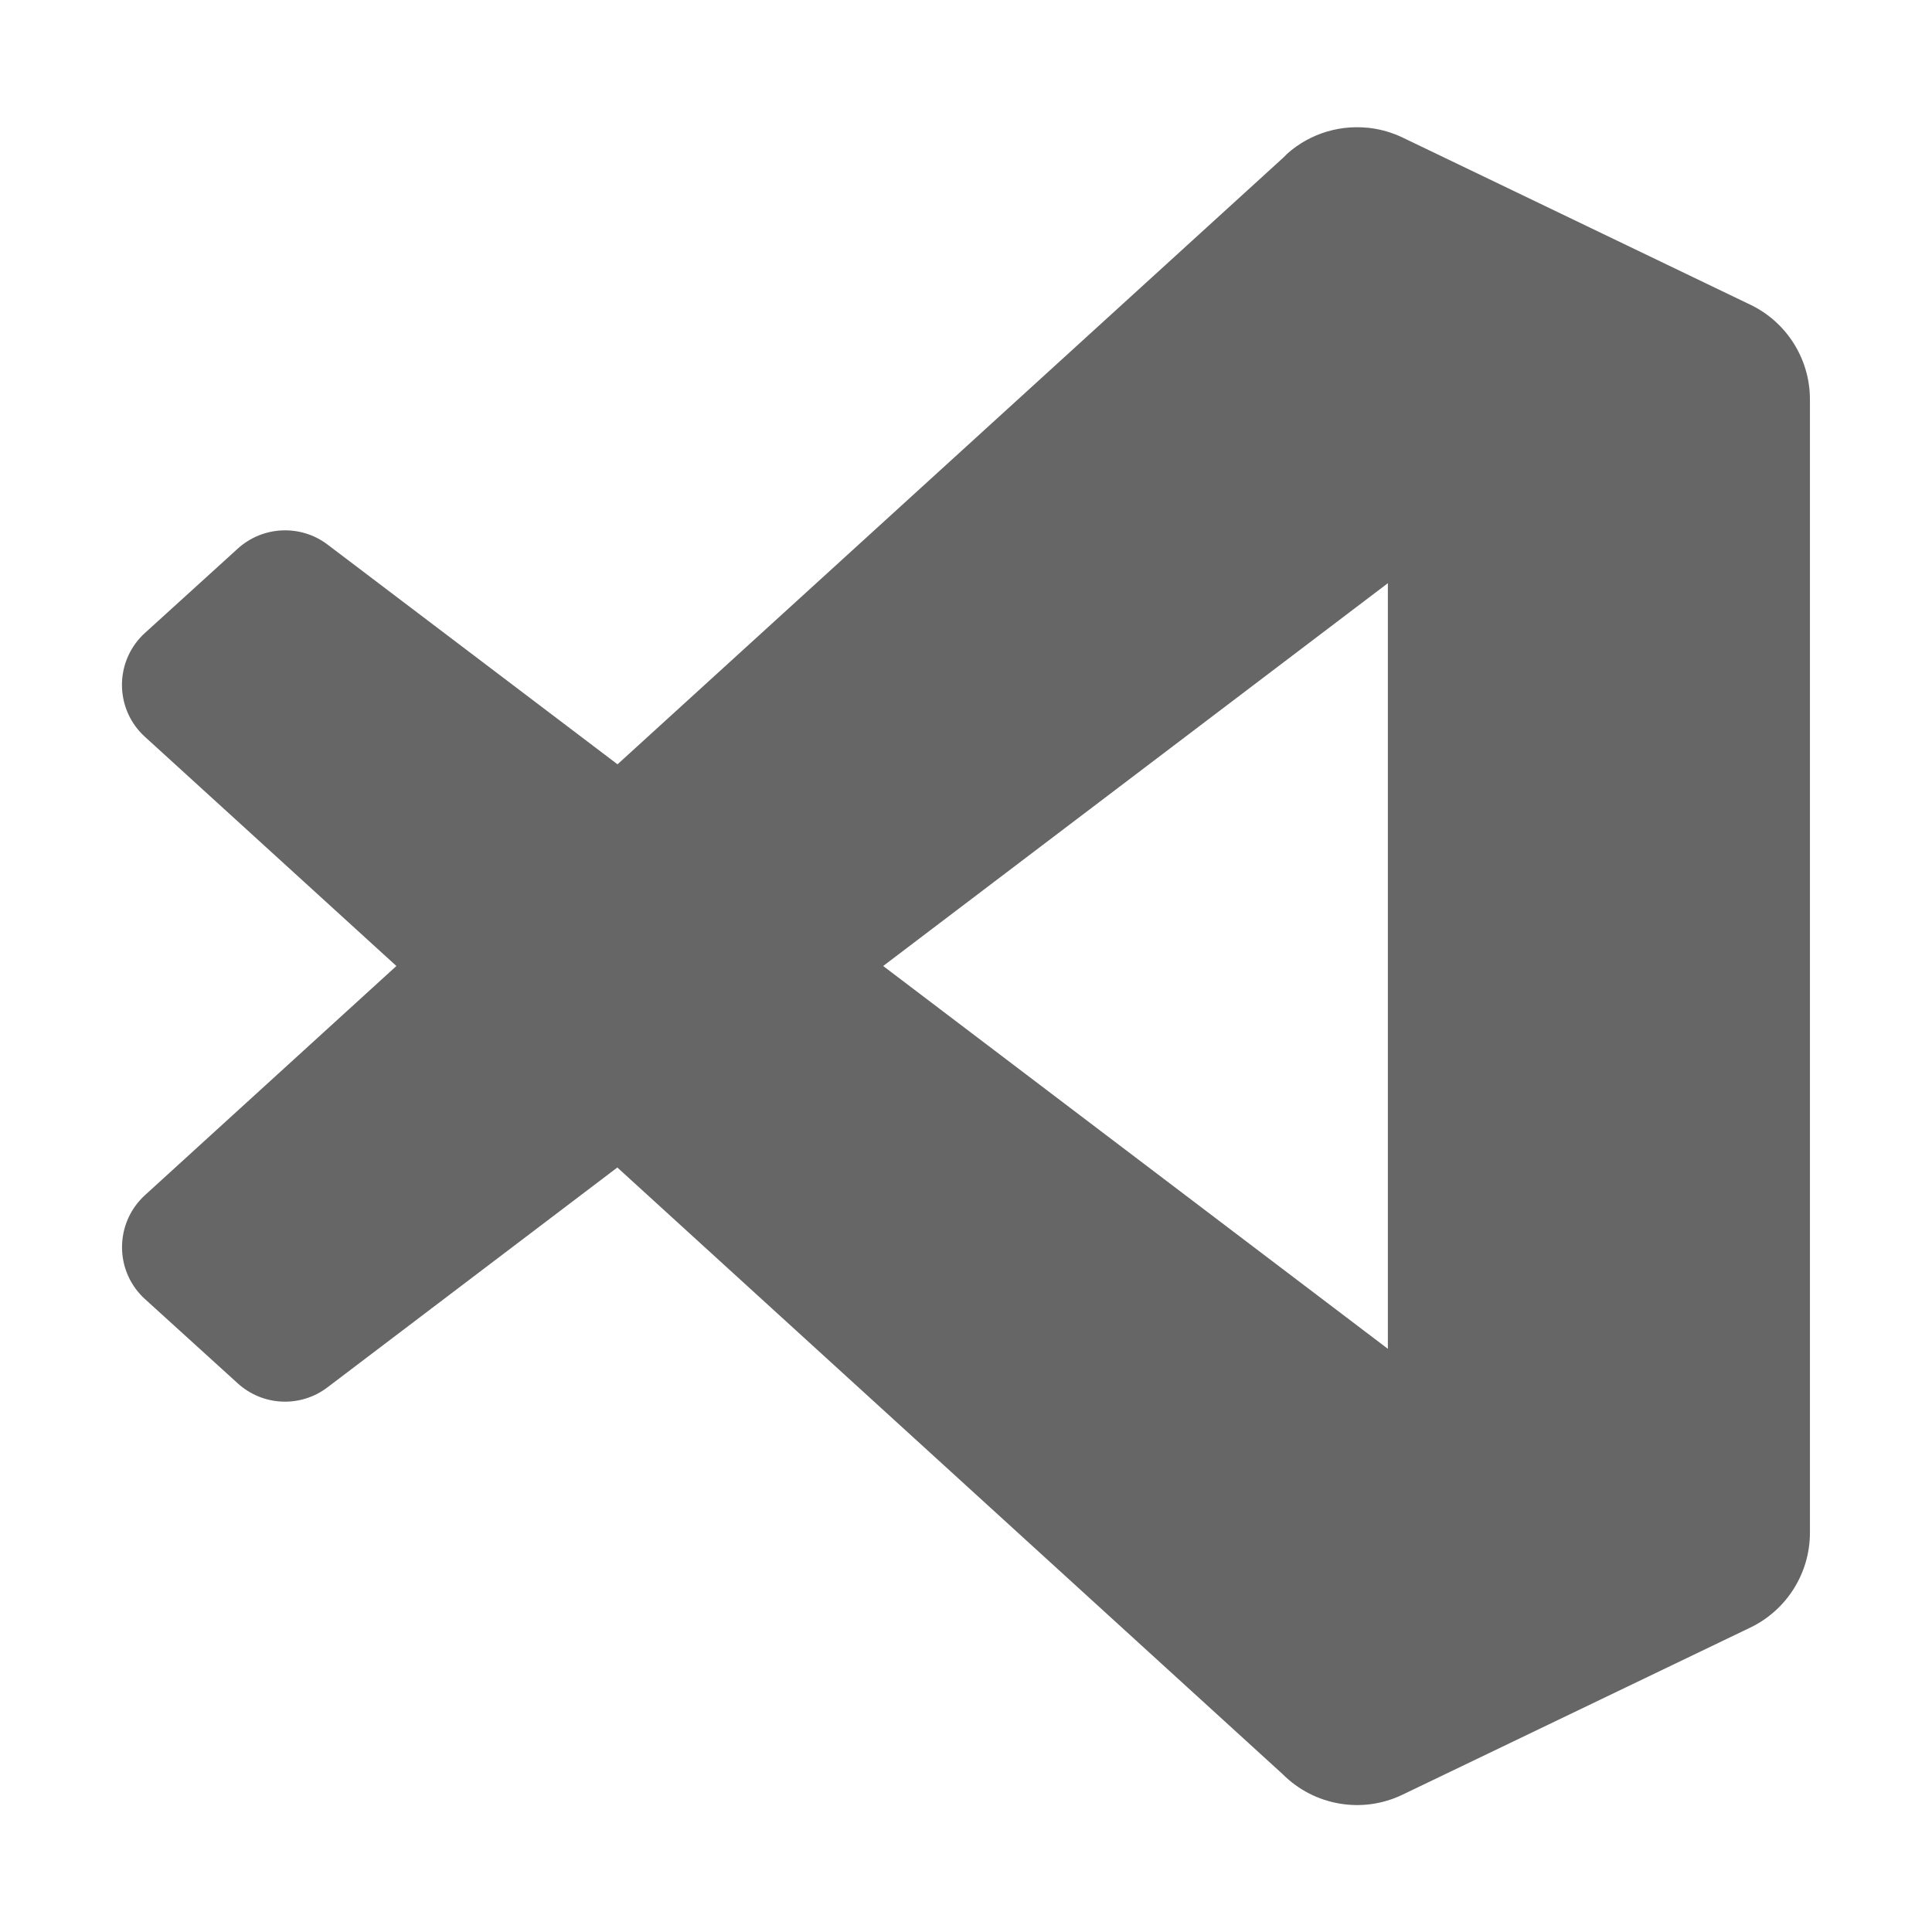 <?xml version="1.0" standalone="no"?><!DOCTYPE svg PUBLIC "-//W3C//DTD SVG 1.1//EN" "http://www.w3.org/Graphics/SVG/1.1/DTD/svg11.dtd"><svg t="1649385328587" class="icon" viewBox="0 0 1024 1024" version="1.1" xmlns="http://www.w3.org/2000/svg" p-id="18270" xmlns:xlink="http://www.w3.org/1999/xlink" width="200" height="200"><defs><style type="text/css"></style></defs><path d="M927.5 161.4L786.9 93.8l-43.5-20.9c-5.4-2.6-11-4.2-16.7-5h-0.2c-0.6-0.1-1.2-0.2-1.8-0.2-16.3-1.6-32.9 4-44.9 16.1 0.8-0.8 1.7-1.6 2.6-2.3-0.8 0.7-1.7 1.5-2.5 2.3L327.3 405.1 173.7 288.7c-14.3-10.9-34.4-10-47.7 2.1l-49.2 44.7c-0.9 0.8-1.7 1.6-2.5 2.5-13.8 15.2-12.7 38.8 2.6 52.6L210.1 512 76.9 633.4c-15.2 13.8-16.4 37.4-2.6 52.6 0.8 0.9 1.6 1.7 2.5 2.5l49.2 44.7c13.3 12.1 33.3 13 47.6 2.1l153.6-116.5 352.7 321.6c16.7 16.7 42.2 21.1 63.5 10.8l184.2-88.5c19.4-9.3 31.7-28.9 31.7-50.3V211.7c0-21.5-12.4-41.1-31.8-50.3zM468.1 512l267.5-202.9v405.8L468.1 512z" fill="#666666" p-id="18271"></path></svg>
